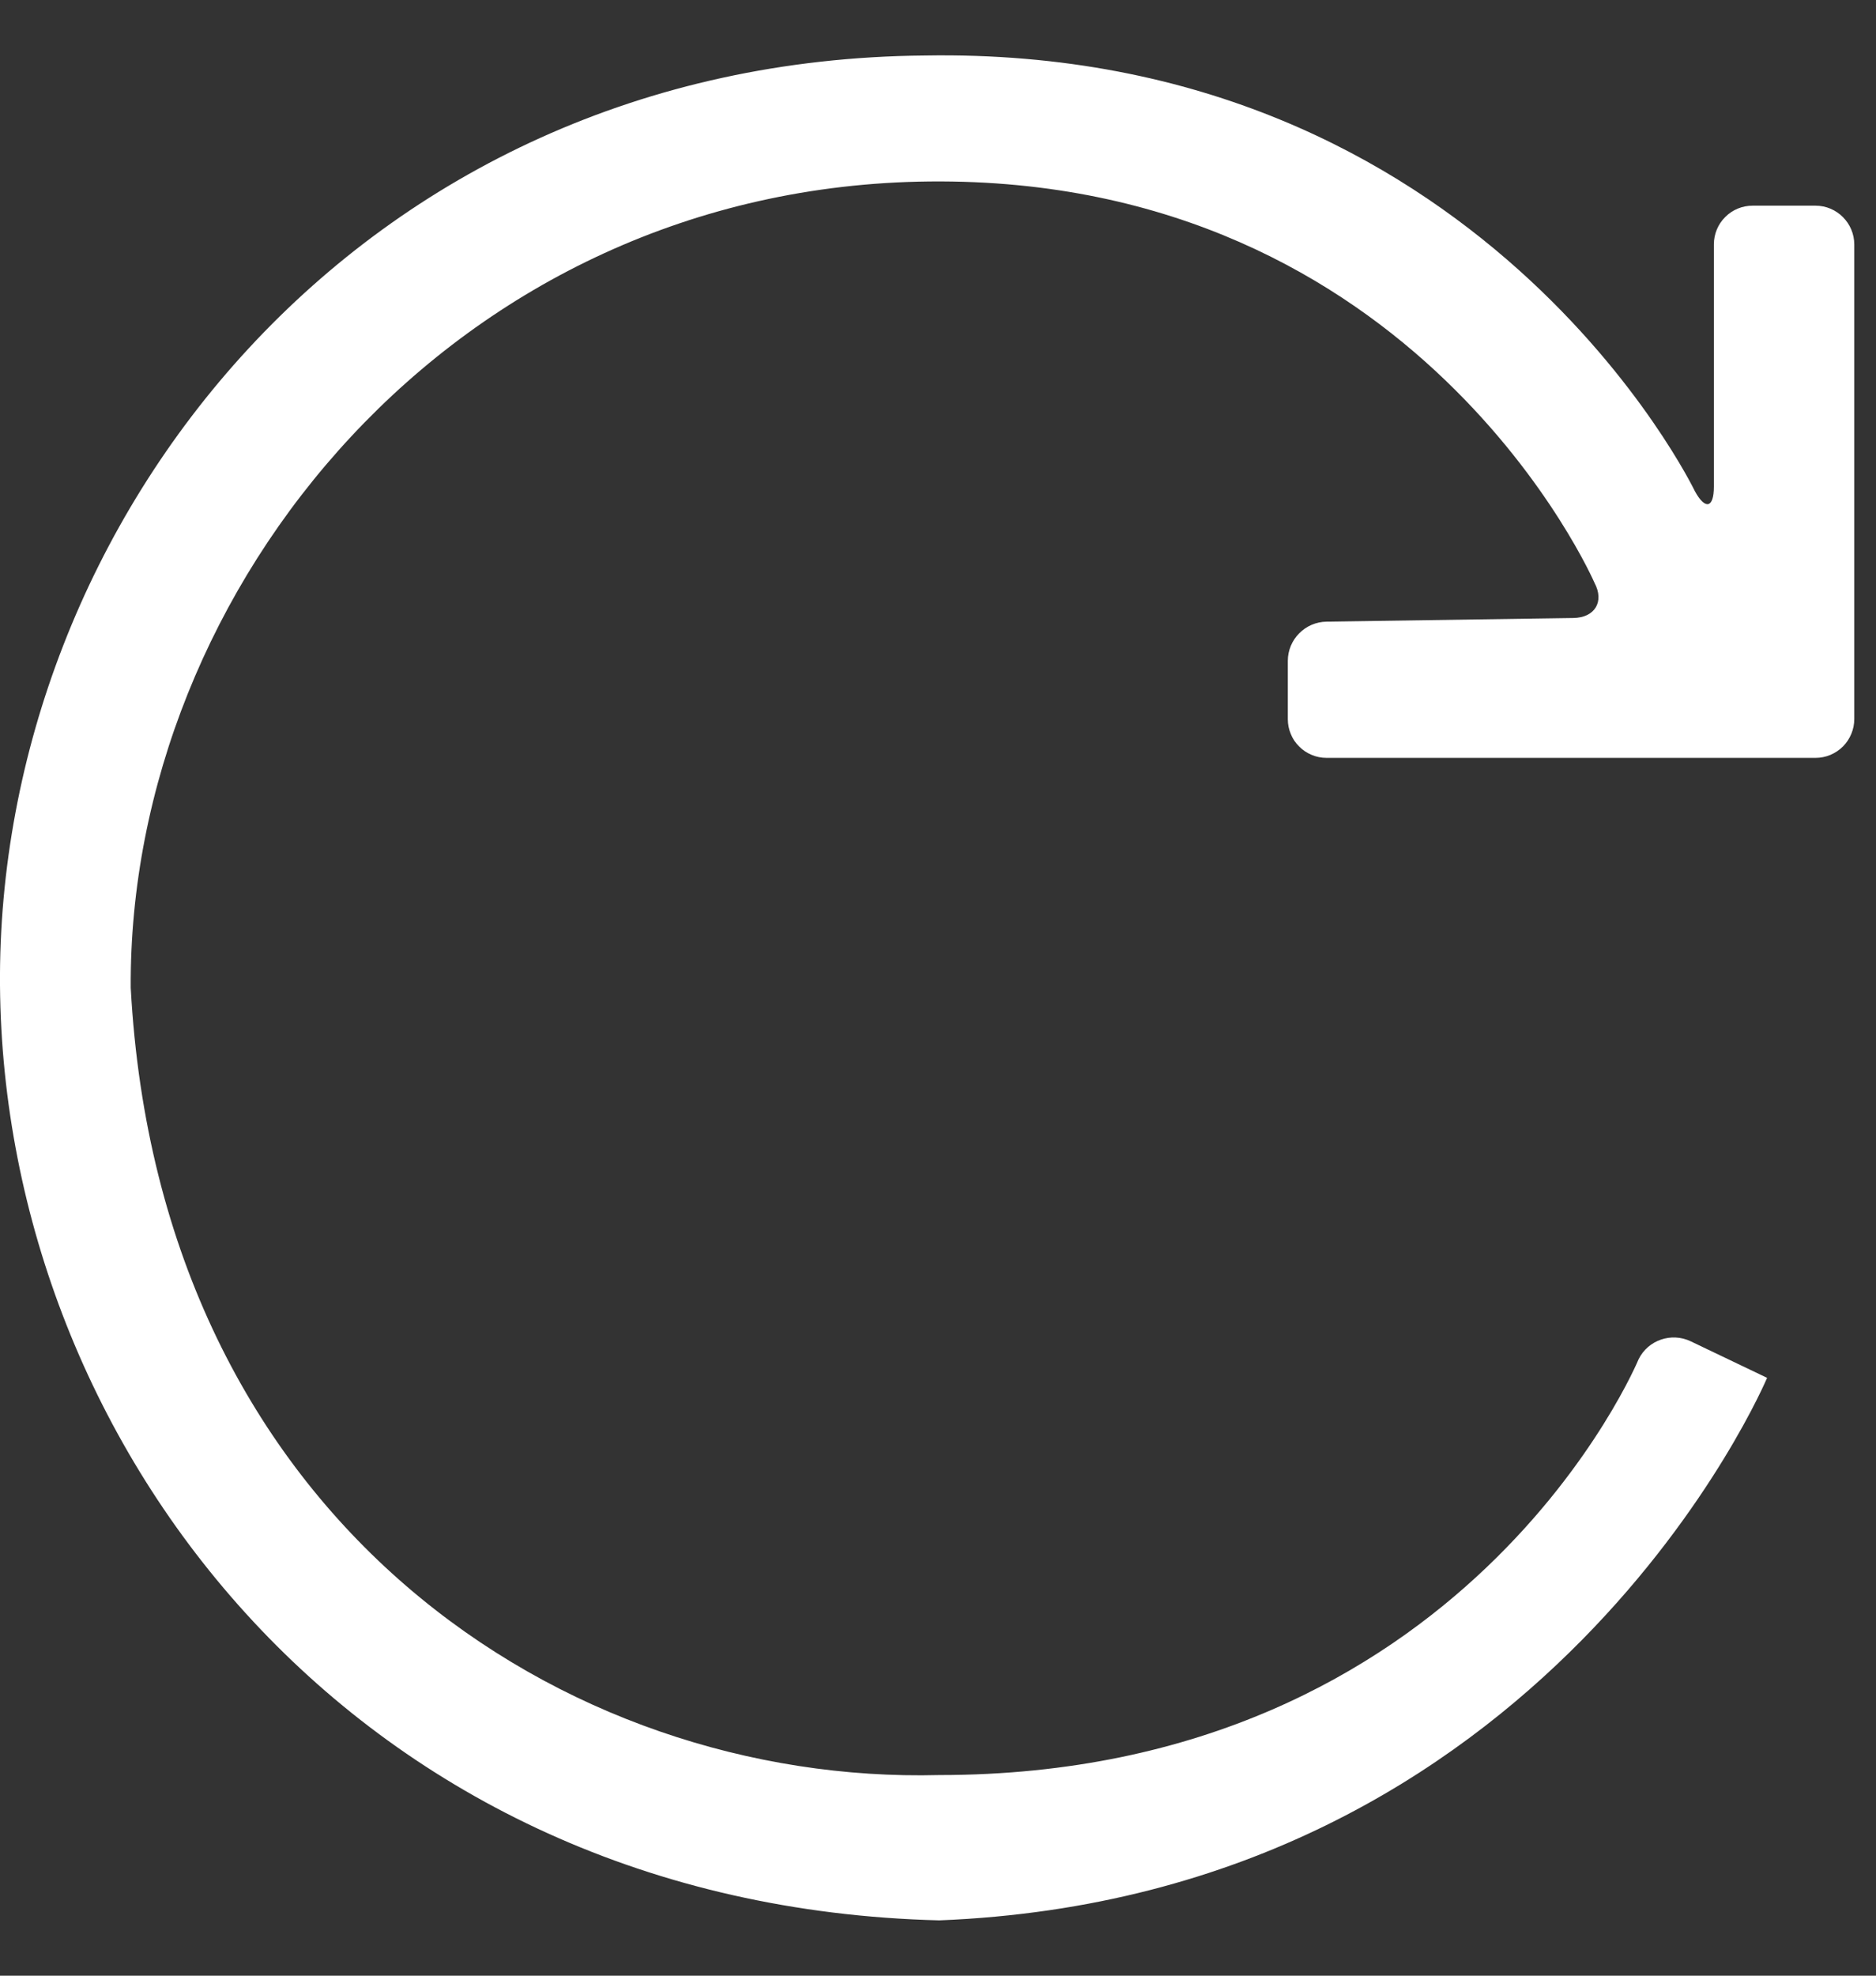 <svg width="19" height="20" viewBox="0 0 19 20" fill="none" xmlns="http://www.w3.org/2000/svg">
<rect x="0" y="0" width="19" height="20" fill="#333333" stroke="none"/>
<path fill-rule="evenodd" clip-rule="evenodd" d="M16.596 13.759C16.692 13.565 16.928 13.485 17.123 13.578L17.897 13.948C17.897 13.948 15.691 19.194 9.513 19.44C3.629 19.293 0.037 14.671 0 9.976C-0.036 5.282 3.629 0.611 9.365 0.562C15.004 0.464 17.167 4.975 17.167 4.975C17.272 5.165 17.358 5.142 17.358 4.926V2.474C17.358 2.37 17.399 2.27 17.473 2.197C17.546 2.123 17.646 2.082 17.75 2.082H18.387C18.604 2.082 18.78 2.259 18.78 2.475V7.279C18.78 7.33 18.77 7.381 18.75 7.429C18.73 7.477 18.702 7.52 18.665 7.557C18.629 7.593 18.585 7.622 18.538 7.642C18.49 7.662 18.439 7.672 18.388 7.672H13.435C13.383 7.672 13.332 7.662 13.285 7.642C13.237 7.622 13.194 7.594 13.158 7.557C13.121 7.521 13.092 7.478 13.073 7.43C13.053 7.383 13.043 7.332 13.043 7.28V6.69C13.043 6.474 13.218 6.296 13.436 6.293L15.935 6.256C16.152 6.253 16.251 6.091 16.149 5.9C16.149 5.9 14.367 1.788 9.414 1.837C4.609 1.886 1.299 5.949 1.324 10C1.618 15.419 5.737 18.067 9.512 17.969C14.857 17.969 16.596 13.759 16.596 13.759H16.596Z" fill="white"/>
</svg>
